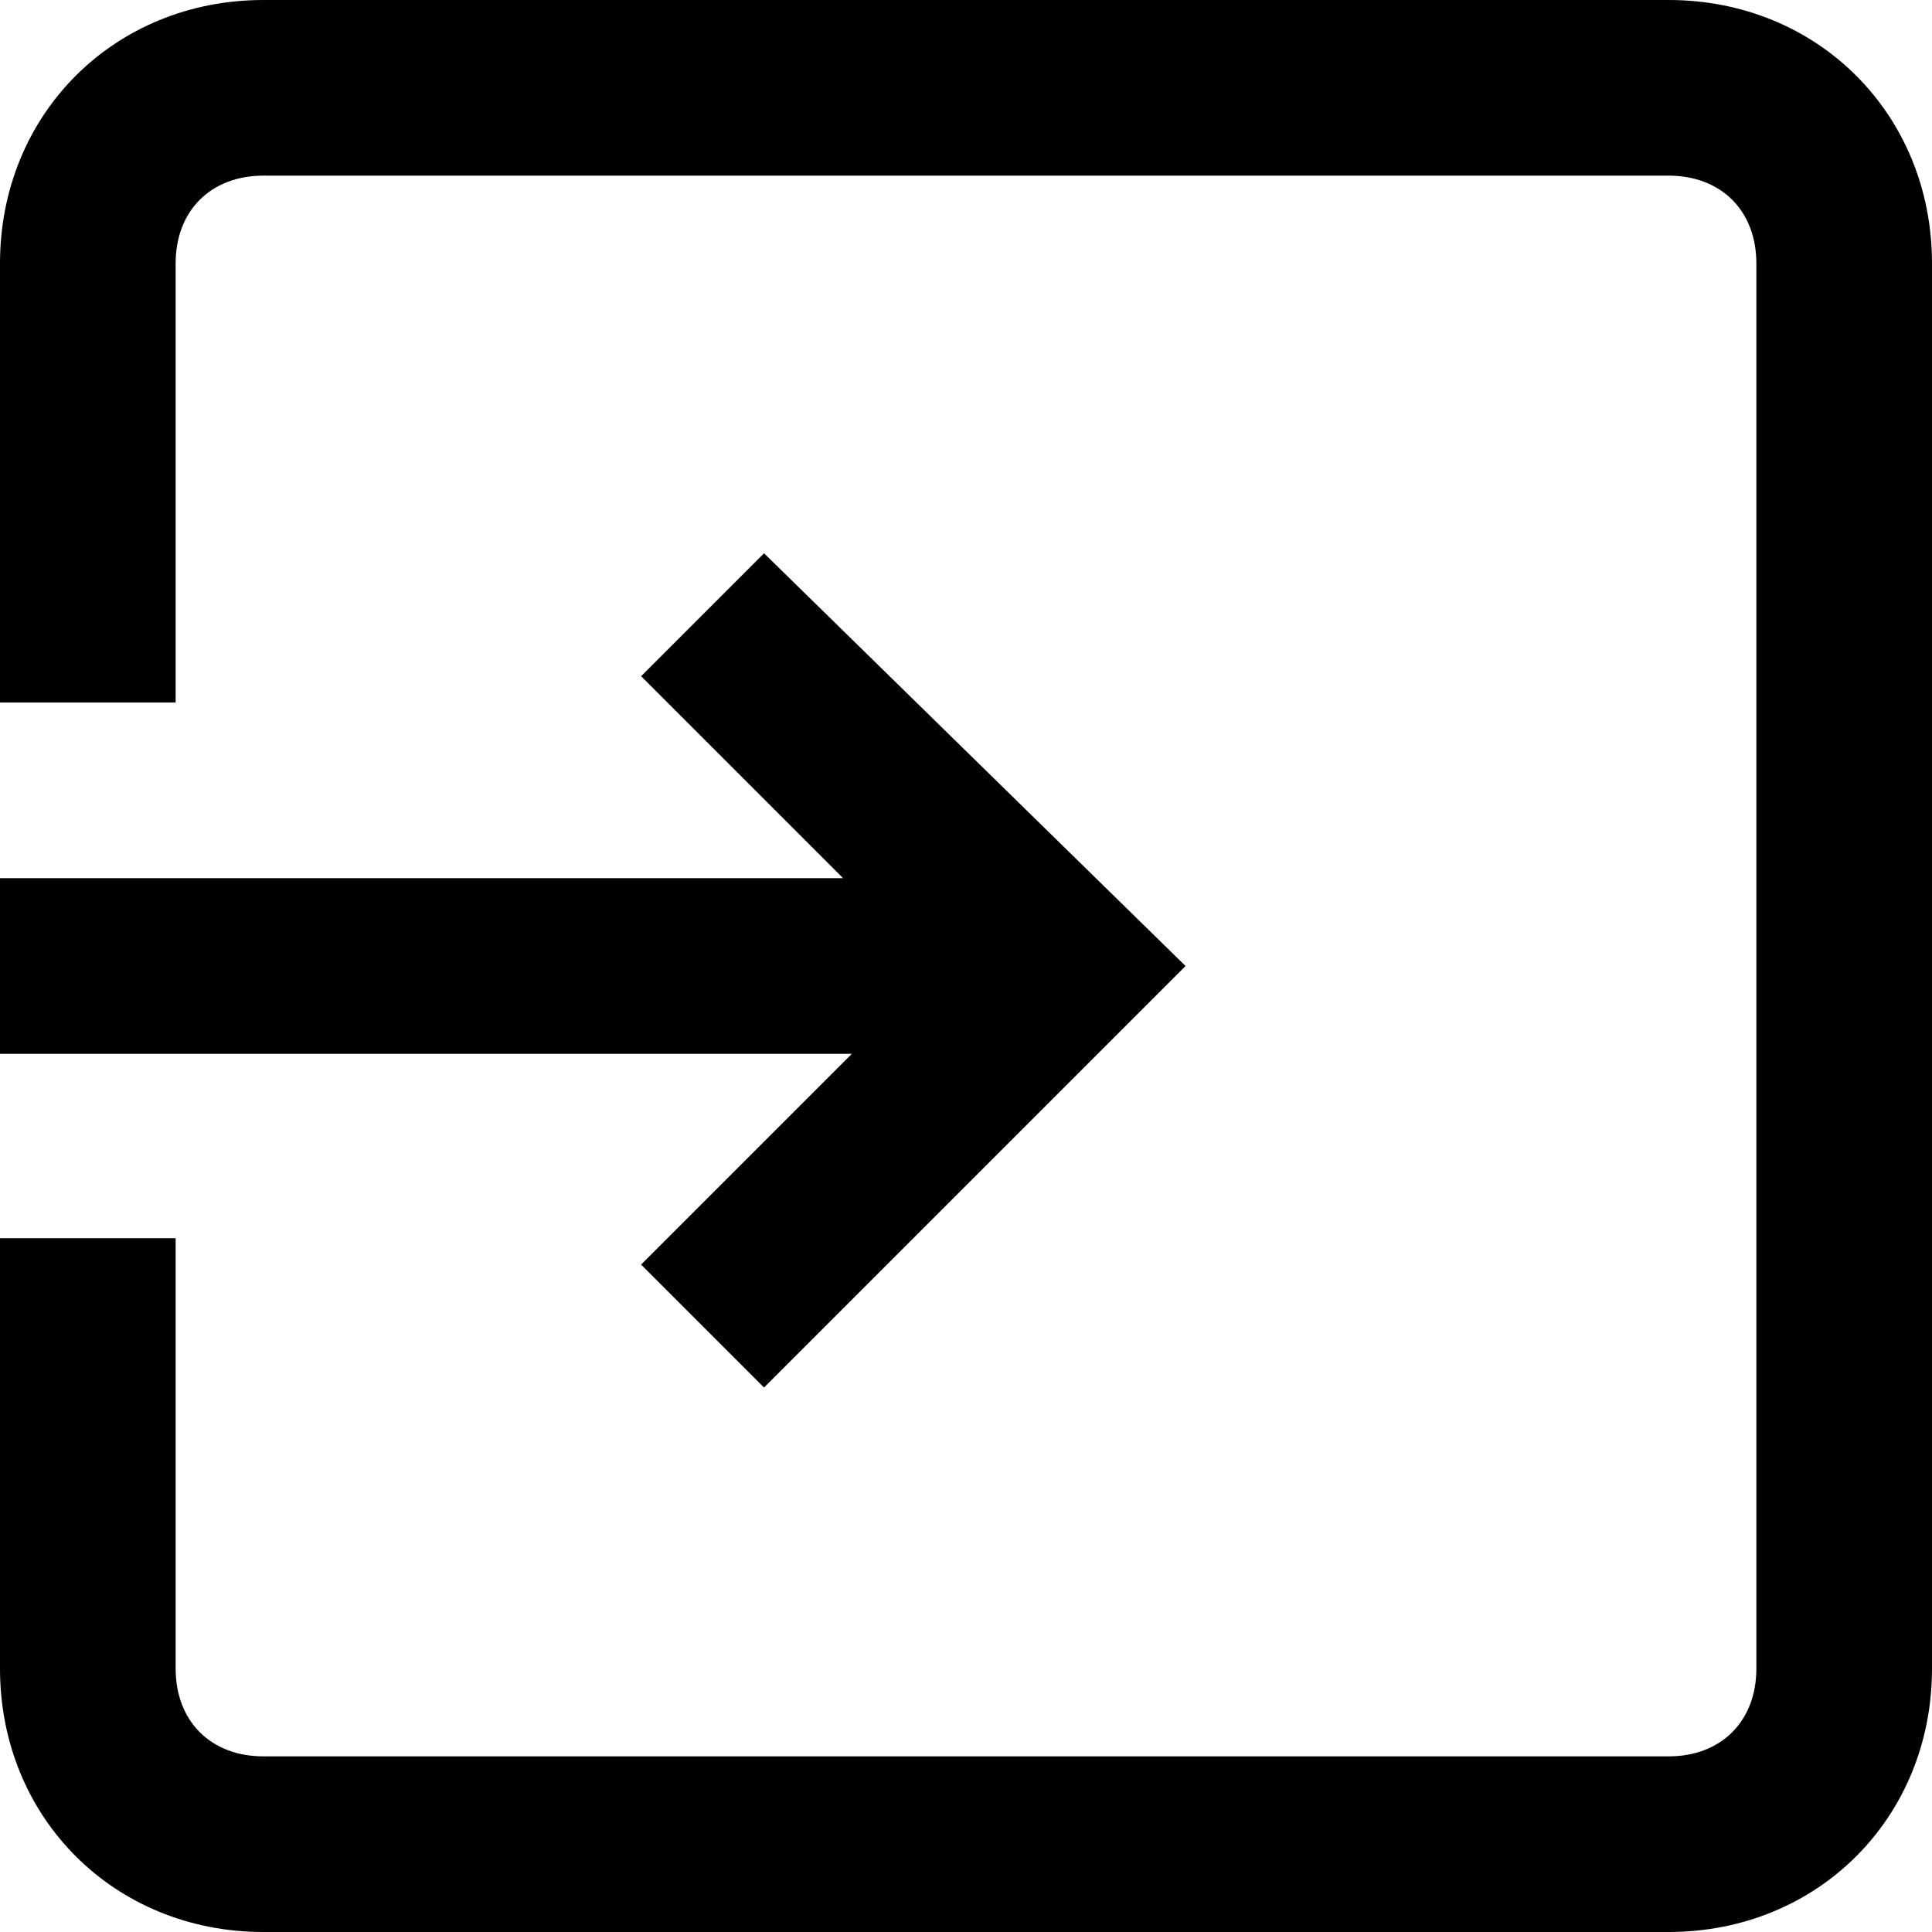 <svg version="1.2" xmlns="http://www.w3.org/2000/svg" viewBox="0 0 22 22" width="22" height="22"><path id="-e-icon-logout" class="s0" d="m19 0h-16c-1.7 0-3 1.3-3 3v5h2v-5c0-0.6 0.4-1 1-1h16c0.6 0 1 0.4 1 1v16c0 0.6-0.4 1-1 1h-16c-0.6 0-1-0.4-1-1v-4.9h-2v4.9c0 1.7 1.3 3 3 3h16c1.7 0 3-1.3 3-3v-16c0-1.7-1.3-3-3-3zm-19 12h9.7l-2.4 2.4 1.4 1.4 4.8-4.8-4.8-4.7-1.4 1.4 2.3 2.3h-9.6z"/></svg>